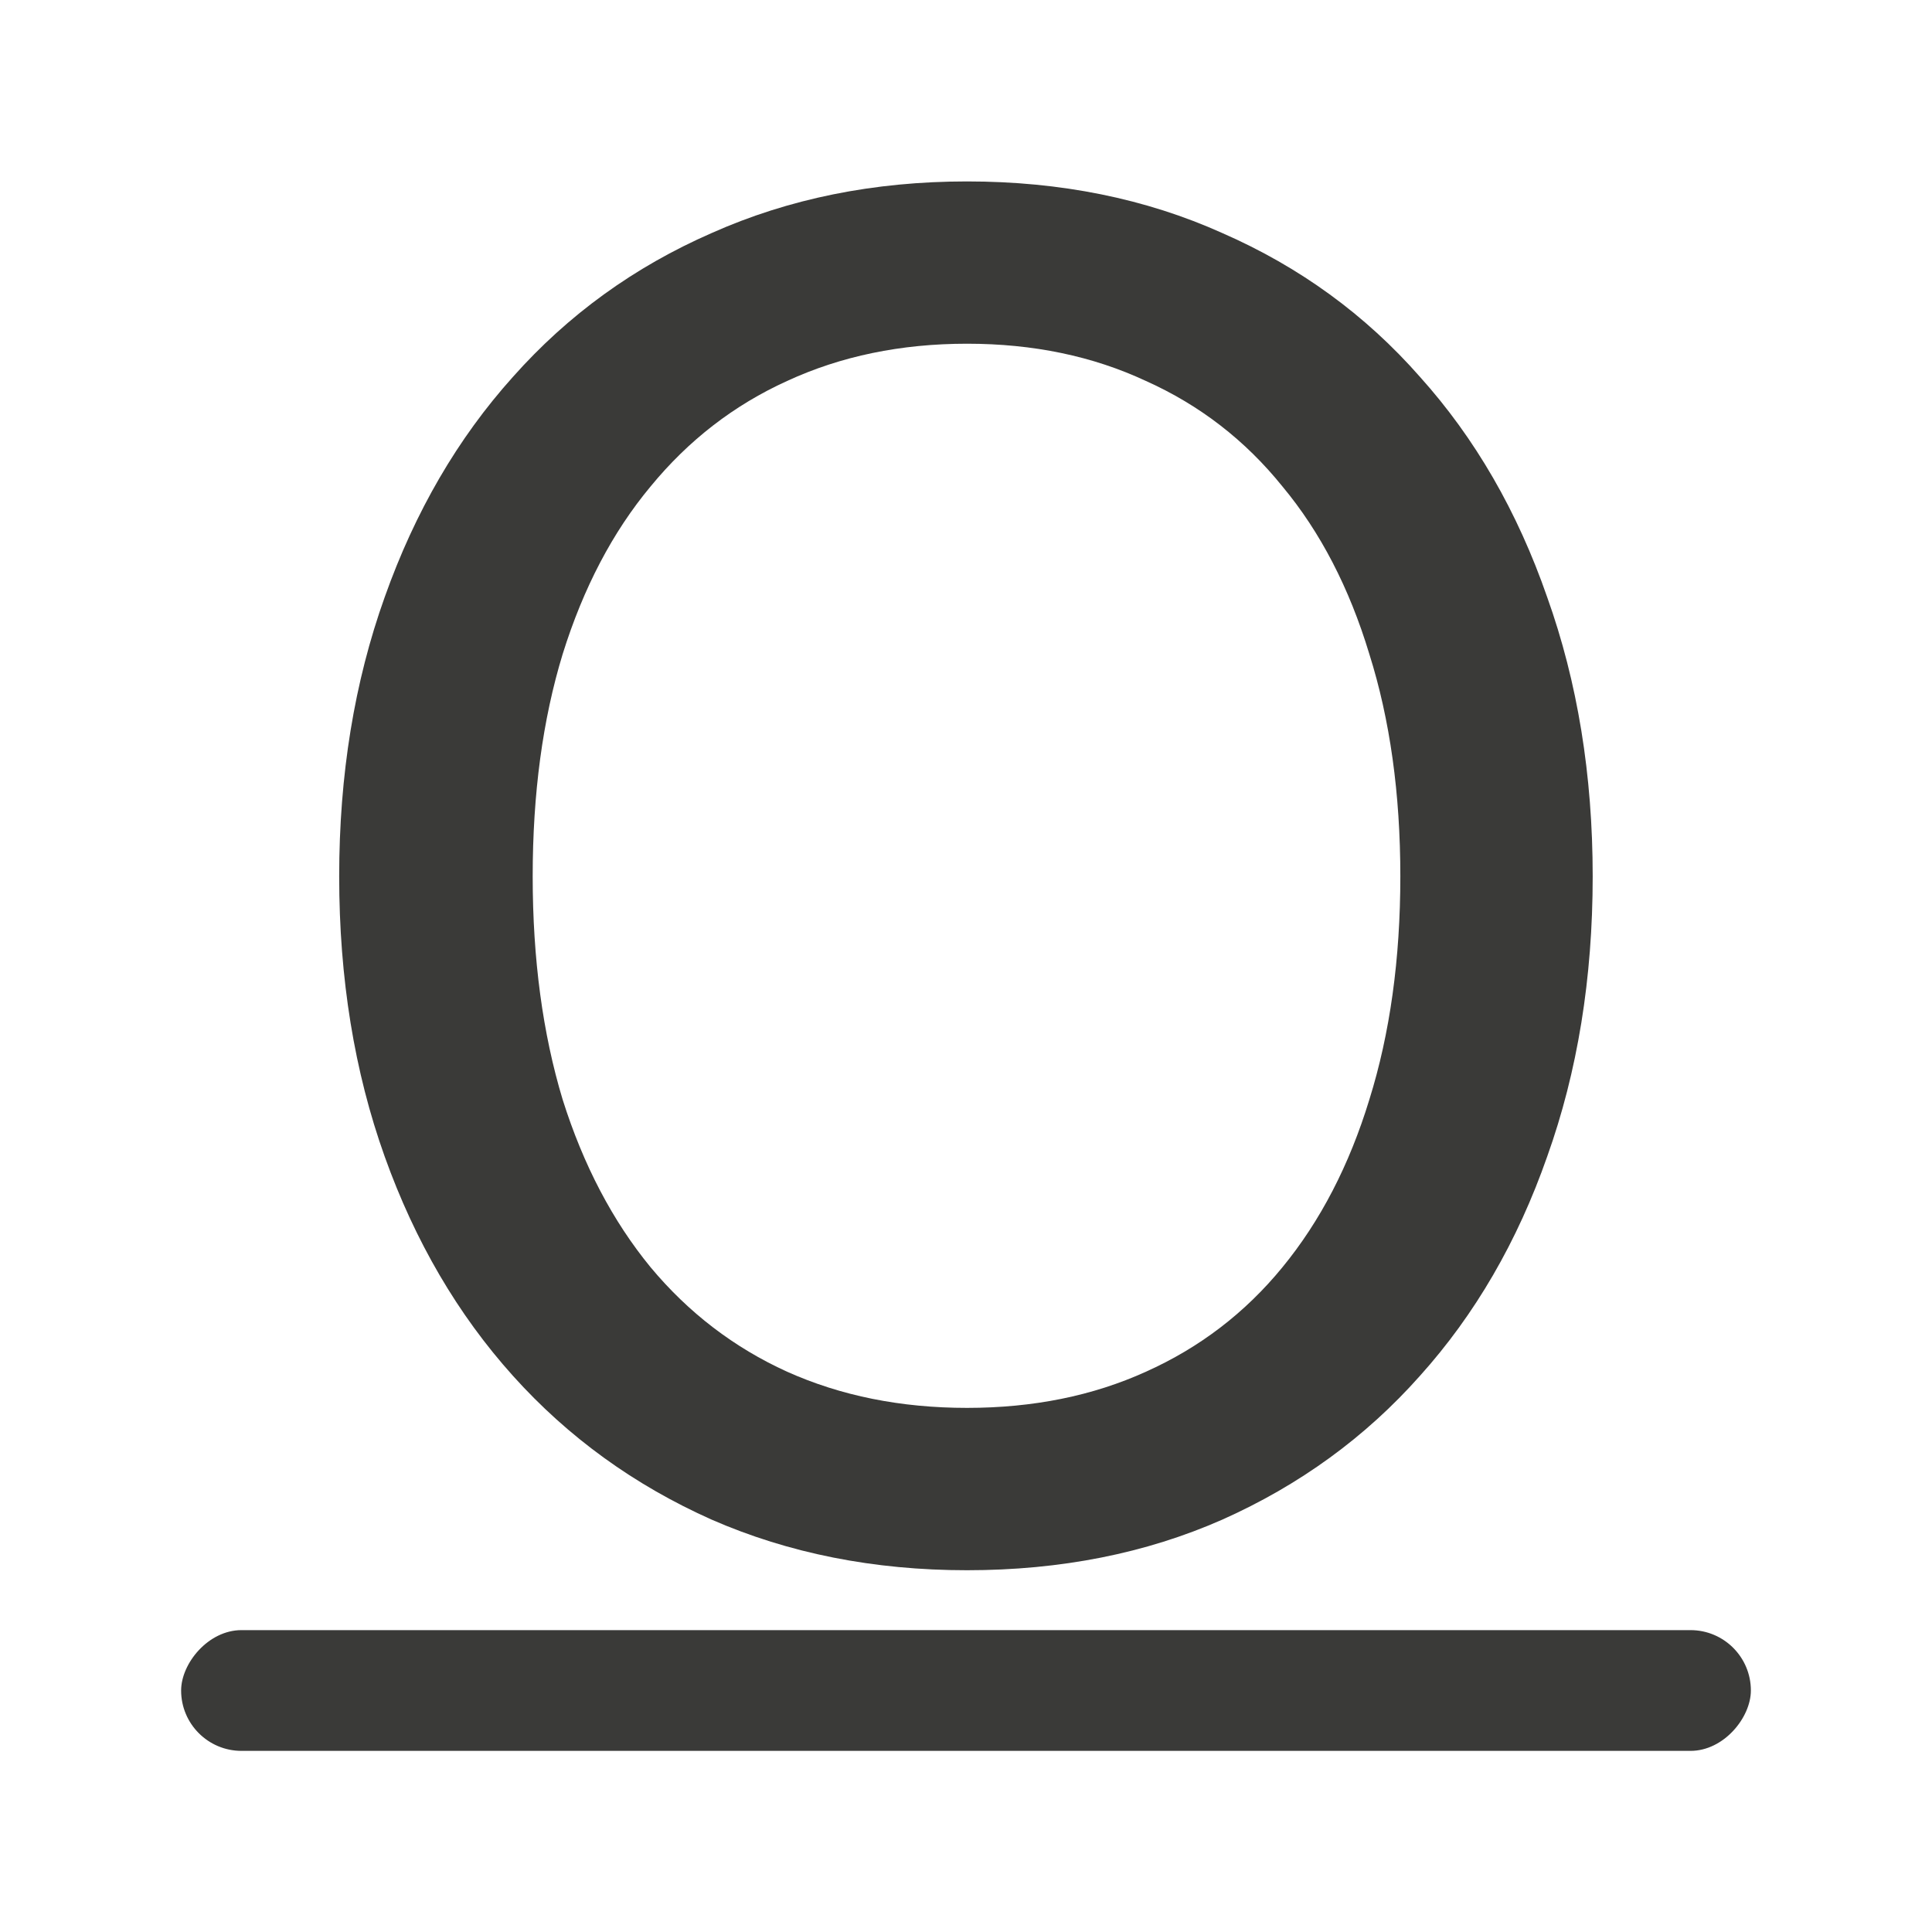 <svg viewBox="0 0 32 32" xmlns="http://www.w3.org/2000/svg"><g fill="#3a3a38"><rect height="2" ry="1" transform="scale(1 -1)" width="26" x="3" y="-29"/><path d="m26.38 14.515q0 2.535-.754 4.642-.737 2.107-2.107 3.631-1.353 1.524-3.272 2.381-1.901.839-4.231.839-2.312 0-4.231-.839-1.918-.856-3.289-2.381-1.37-1.524-2.124-3.631-.754-2.107-.754-4.642 0-2.518.754-4.625.754-2.124 2.124-3.648 1.37-1.542 3.289-2.381 1.918-.856 4.231-.856 2.329 0 4.231.856 1.918.839 3.272 2.381 1.37 1.524 2.107 3.648.754 2.107.754 4.625zm-3.186 0q0-2.055-.514-3.683-.497-1.644-1.439-2.775-.925-1.148-2.261-1.747-1.319-.617-2.963-.617-1.644 0-2.98.617-1.319.599-2.261 1.747-.942 1.13-1.456 2.775-.497 1.627-.497 3.683 0 2.055.497 3.7.514 1.627 1.456 2.775.942 1.13 2.261 1.73 1.336.599 2.98.599 1.644 0 2.963-.599 1.336-.599 2.261-1.73.942-1.148 1.439-2.775.514-1.644.514-3.7z"/></g></svg>